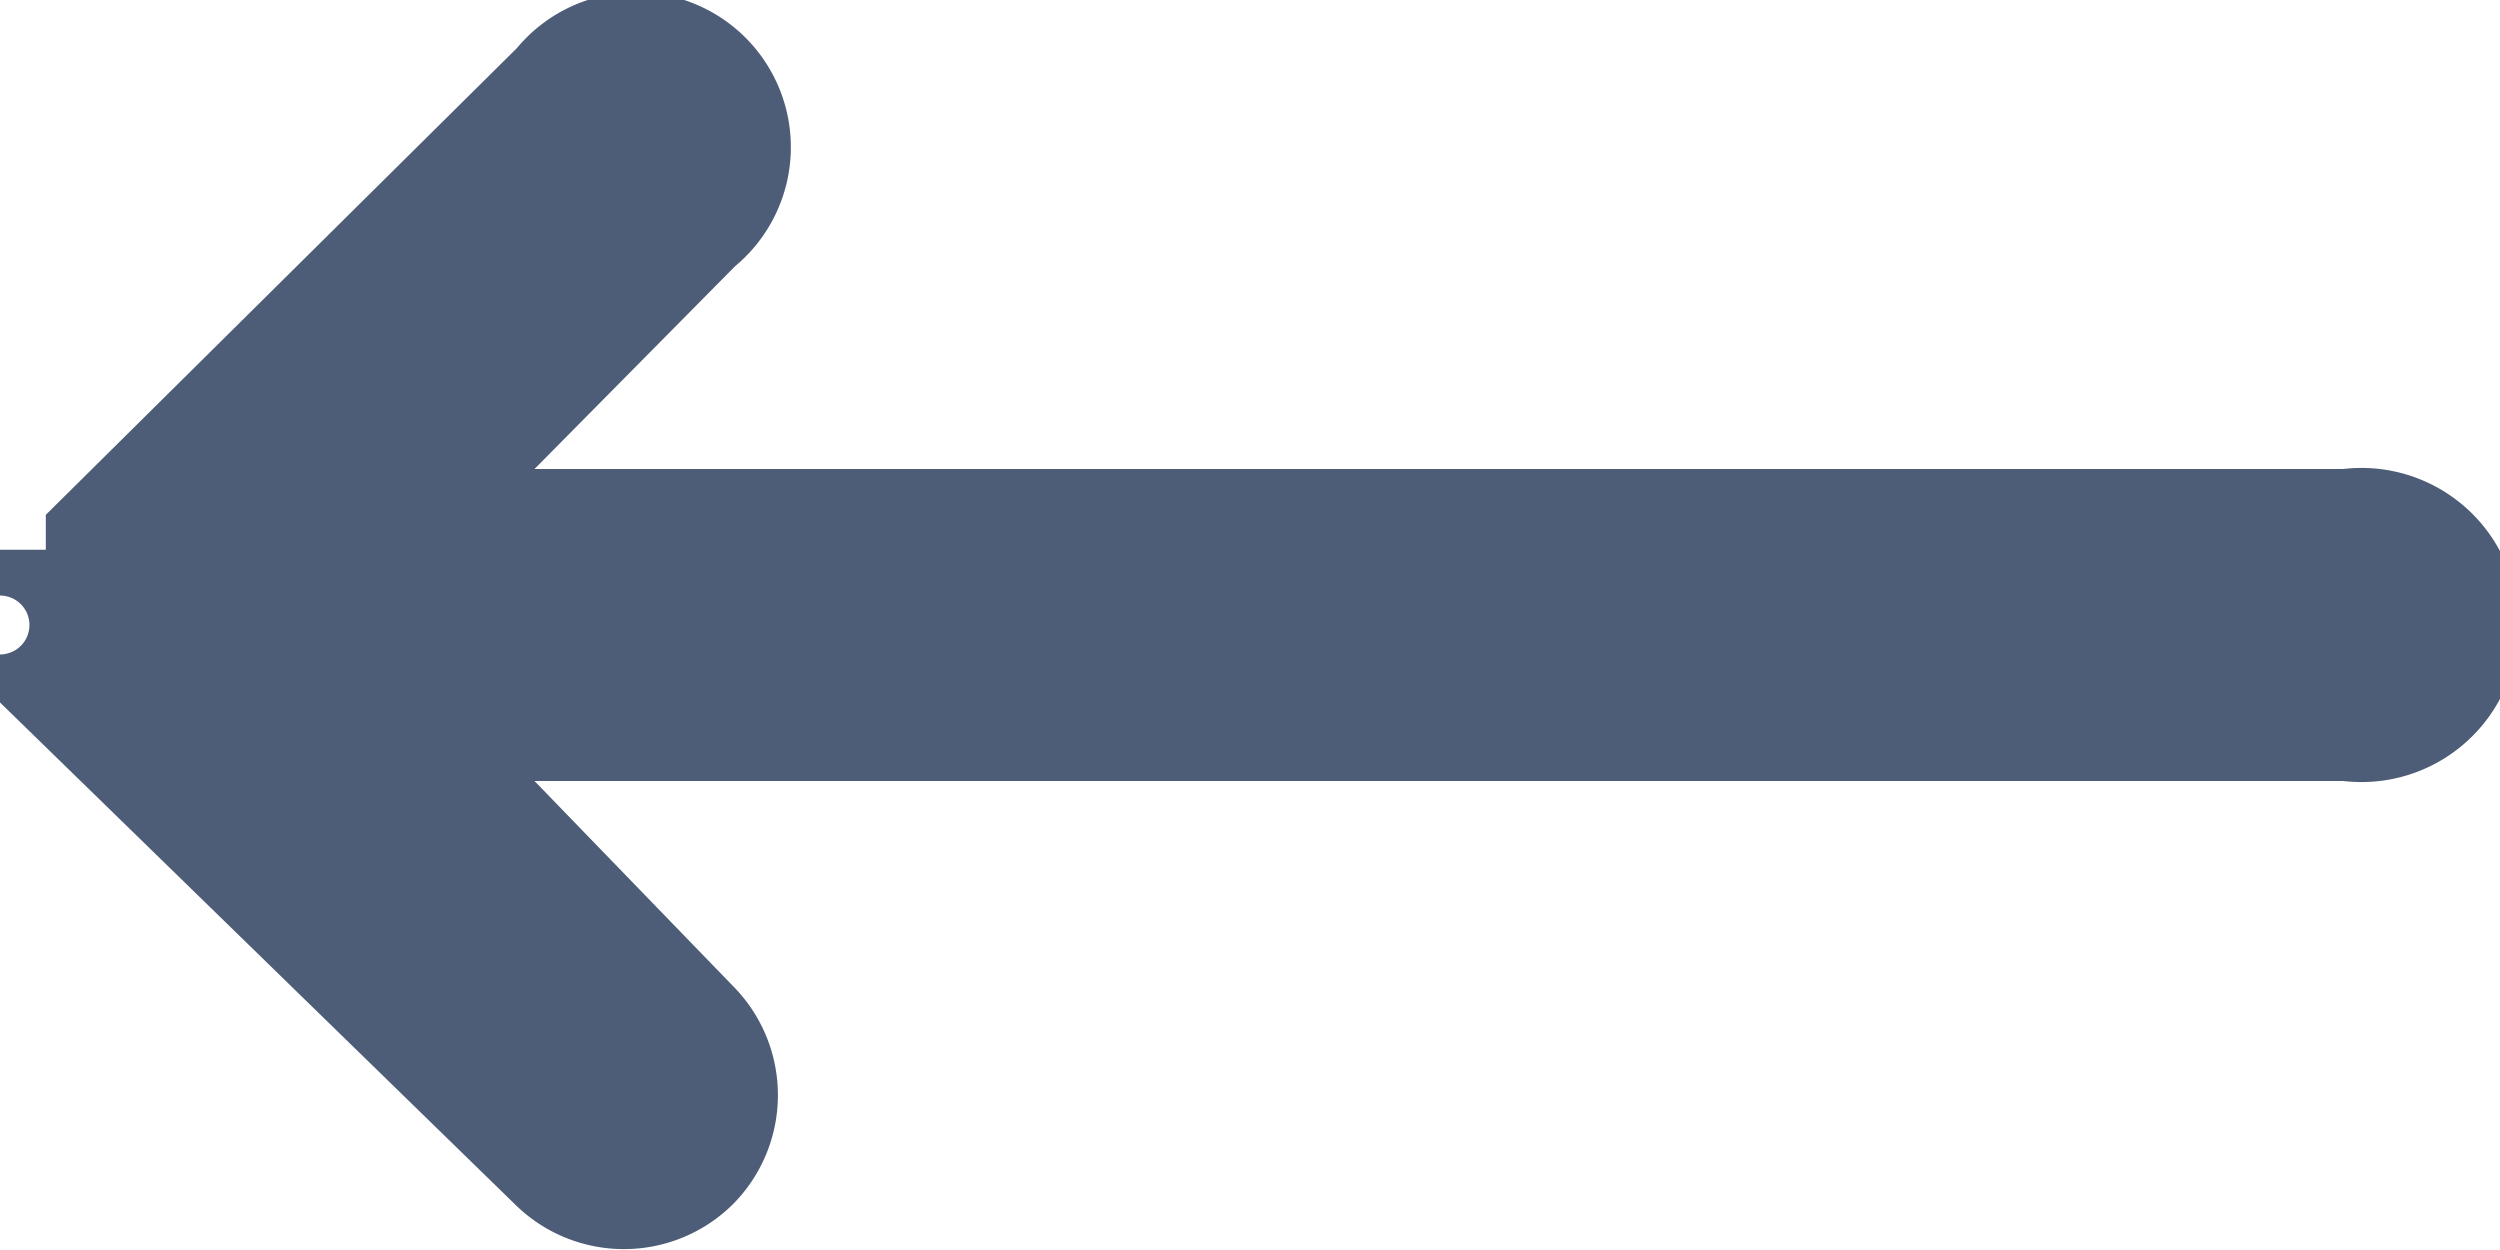 <svg xmlns="http://www.w3.org/2000/svg" viewBox="0 0 11.46 5.73"><defs><style>.cls-1{fill:#4d5c77;}</style></defs><title>arrow</title><g id="Layer_2" data-name="Layer 2"><g id="Layer_1-2" data-name="Layer 1"><path class="cls-1" d="M2.45,3.58h8.29a.72.72,0,1,0,0-1.43H2.45l.92-.93a.71.71,0,1,0-1-1L.21,2.36l0,.05h0l0,.05h0l0,0h0l0,0h0s0,0,0,.06H0s0,0,0,.06v0a.07.07,0,0,1,0,0v.15A.07.07,0,0,1,0,3V3s0,0,0,.06H0s0,0,0,.06h0l0,0h0l0,0h0l0,.05h0l0,.05L2.36,5.52a.71.71,0,0,0,1,0,.71.71,0,0,0,0-1Z"/></g></g></svg>
